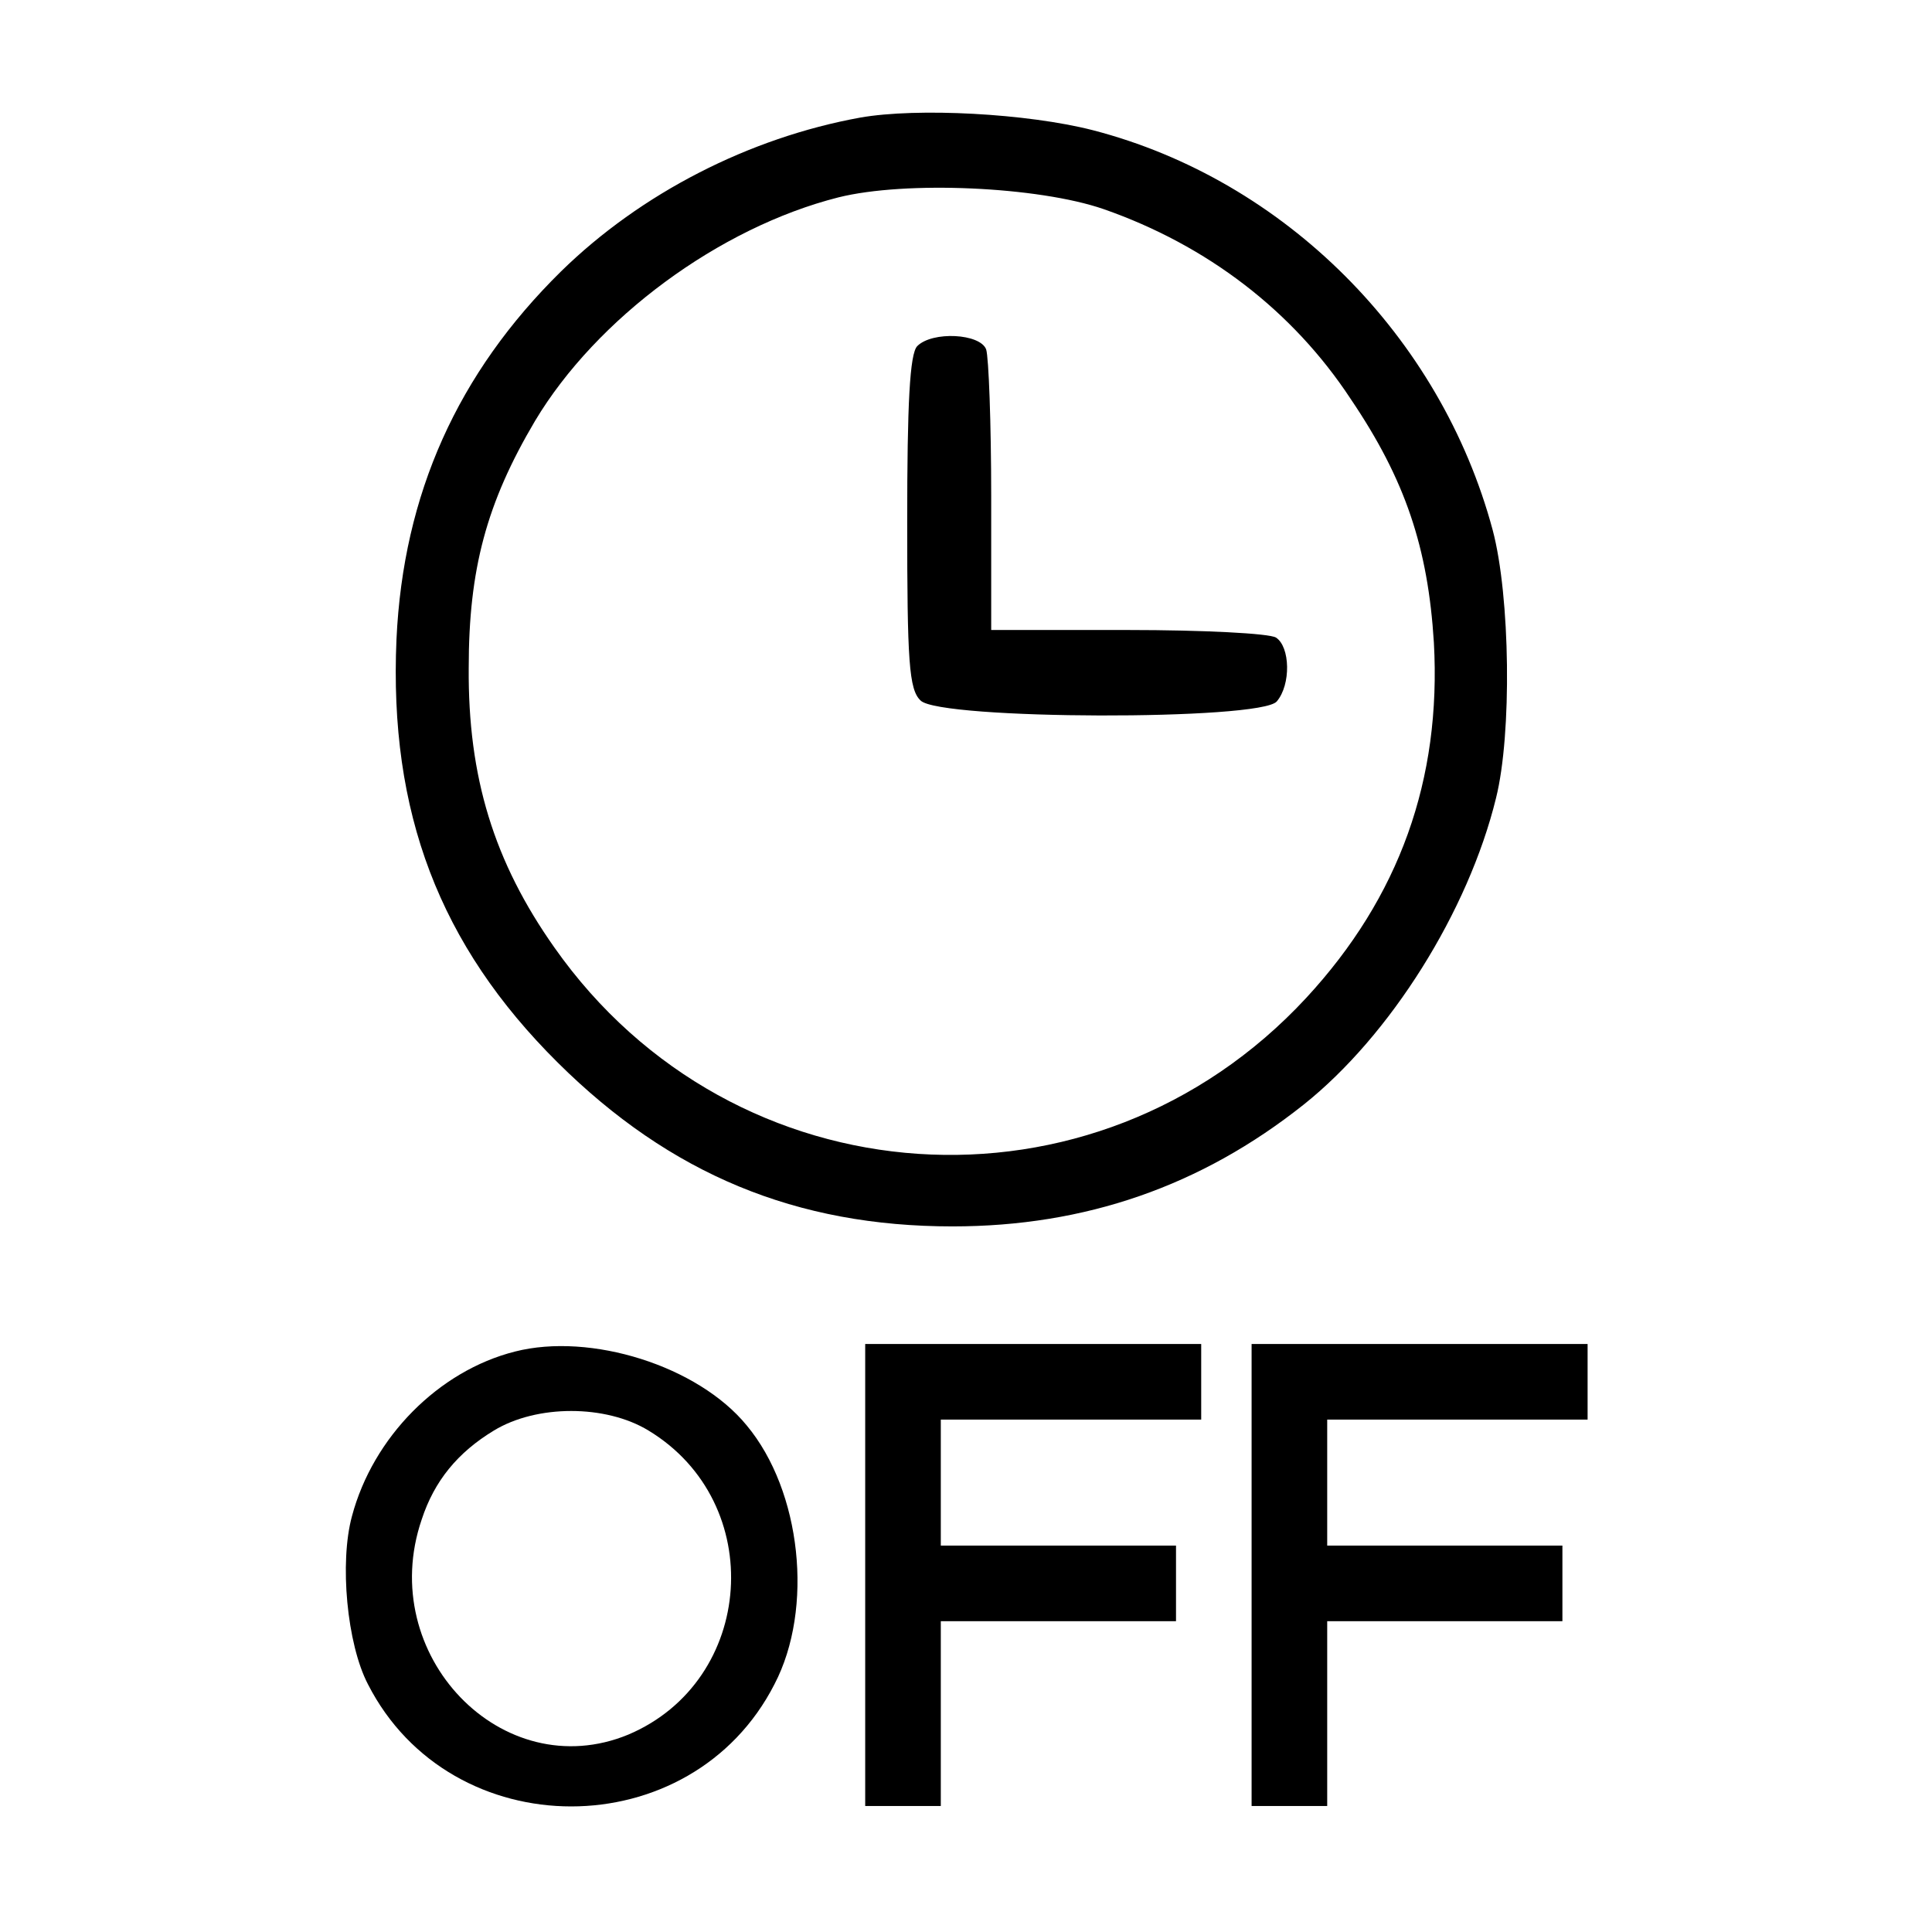 <?xml version="1.0" standalone="no"?>
<!DOCTYPE svg PUBLIC "-//W3C//DTD SVG 20010904//EN"
 "http://www.w3.org/TR/2001/REC-SVG-20010904/DTD/svg10.dtd">
<svg version="1.0" xmlns="http://www.w3.org/2000/svg"
 width="230pt" height="230pt" viewBox="0 0 230 230"
 preserveAspectRatio="xMidYMid meet">

<g transform="translate(0,230) scale(0.1,-0.1)"
fill="#000000" stroke="none">
<path d="M1024 2160 c-132 -24 -261 -90 -356 -183 -123 -121 -188 -265 -196
-438 -9 -206 51 -364 192 -504 134 -133 284 -195 470 -195 158 0 296 48 418
145 103 82 196 230 229 365 19 76 17 240 -4 319 -62 231 -248 417 -476 476
-78 20 -209 27 -277 15z m290 -109 c123 -43 225 -121 294 -226 65 -96 92 -177
99 -290 9 -163 -41 -303 -152 -423 -252 -272 -682 -243 -895 60 -72 102 -103
203 -102 333 0 117 21 196 79 294 73 122 219 230 361 266 80 20 238 13 316
-14z"/>
<path d="M1092 1888 c-9 -9 -12 -69 -12 -209 0 -166 2 -200 16 -213 23 -23
405 -24 424 -1 17 20 16 65 -1 76 -8 5 -87 9 -176 9 l-163 0 0 159 c0 88 -3
166 -6 175 -7 19 -64 22 -82 4z"/>
<path d="M613 691 c-91 -23 -169 -102 -194 -196 -15 -55 -6 -152 19 -200 99
-194 385 -194 484 0 47 90 32 230 -33 308 -58 71 -186 111 -276 88z m159 -94
c142 -86 127 -298 -24 -362 -150 -62 -301 95 -246 256 15 46 43 80 86 106 51
31 133 31 184 0z"/>
<path d="M1030 425 l0 -275 45 0 45 0 0 110 0 110 140 0 140 0 0 45 0 45 -140
0 -140 0 0 75 0 75 155 0 155 0 0 45 0 45 -200 0 -200 0 0 -275z"/>
<path d="M1490 425 l0 -275 45 0 45 0 0 110 0 110 140 0 140 0 0 45 0 45 -140
0 -140 0 0 75 0 75 155 0 155 0 0 45 0 45 -200 0 -200 0 0 -275z"/>
</g>
</svg>
